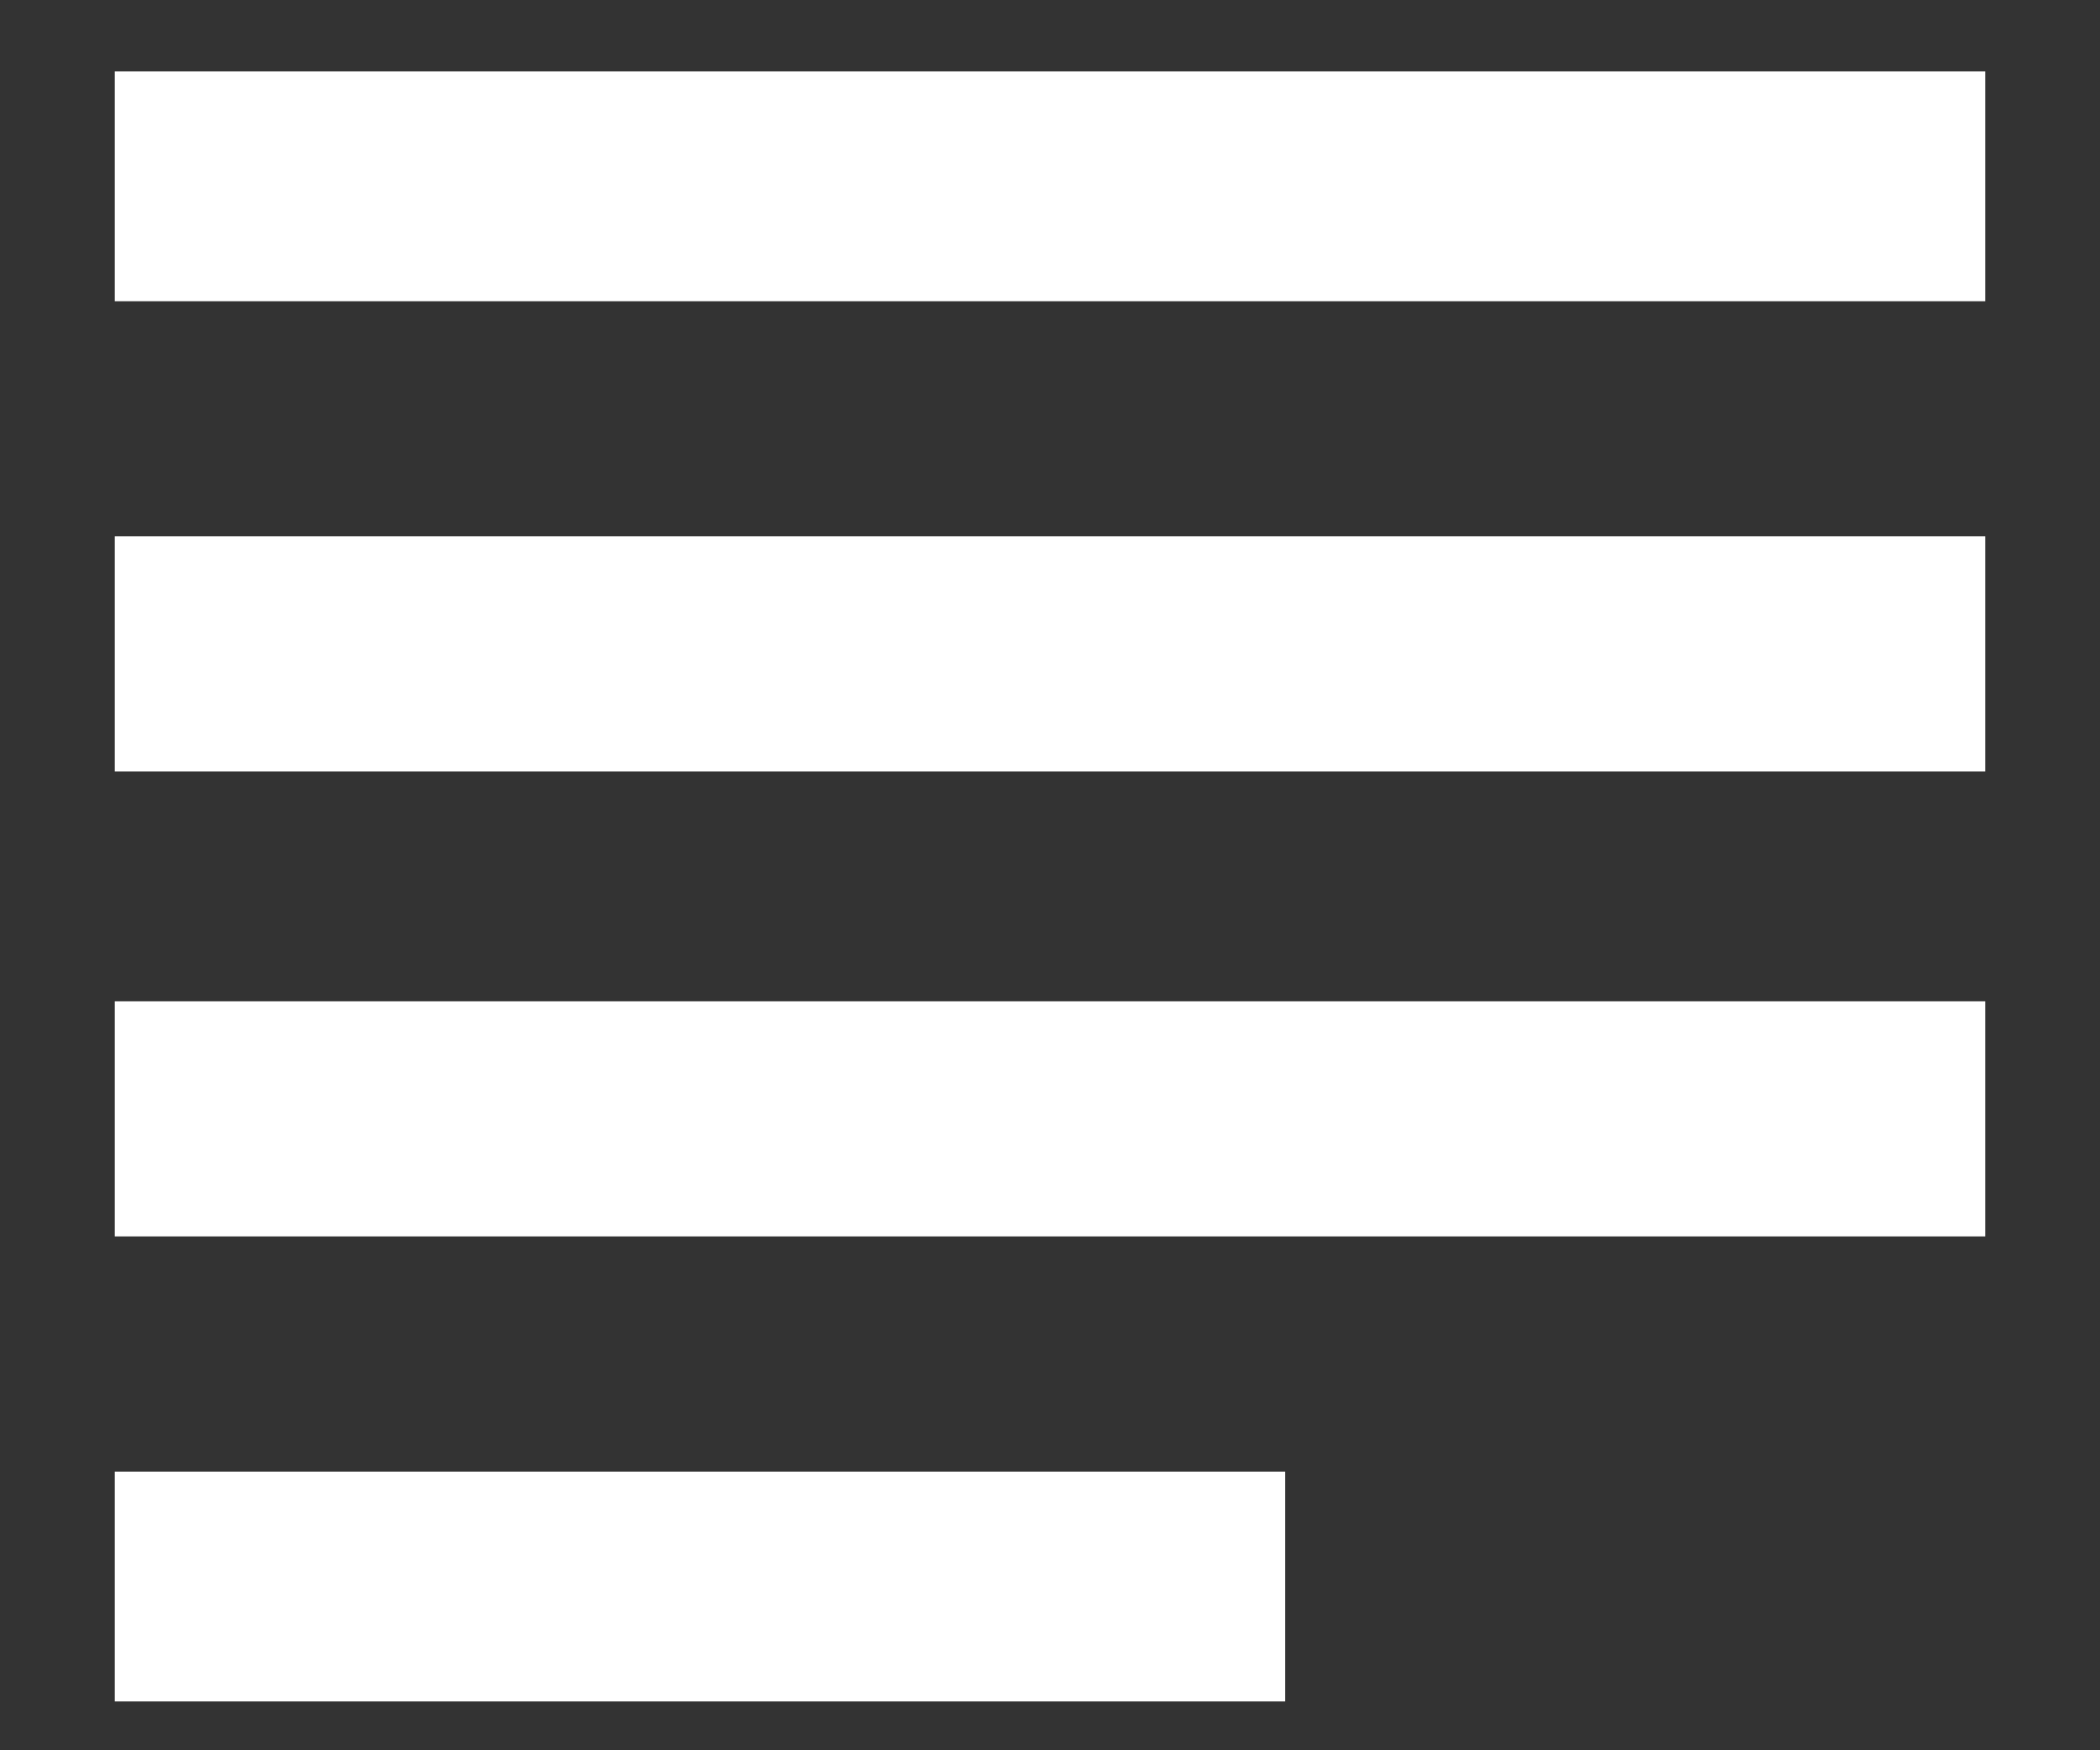 <svg width="12" height="10" viewBox="0 0 12 10" fill="none" xmlns="http://www.w3.org/2000/svg">
<rect x="0" y="0" width="12" height="10" fill="#333333" stroke="none"/>
<path d="M0.656 0.408H11.344V1.721H0.656V0.408ZM0.656 7.064V5.721H11.344V7.064H0.656ZM11.344 3.064V4.408H0.656V3.064H11.344ZM7.344 8.408V9.721H0.656V8.408H7.344Z" fill="white"/>
</svg>
